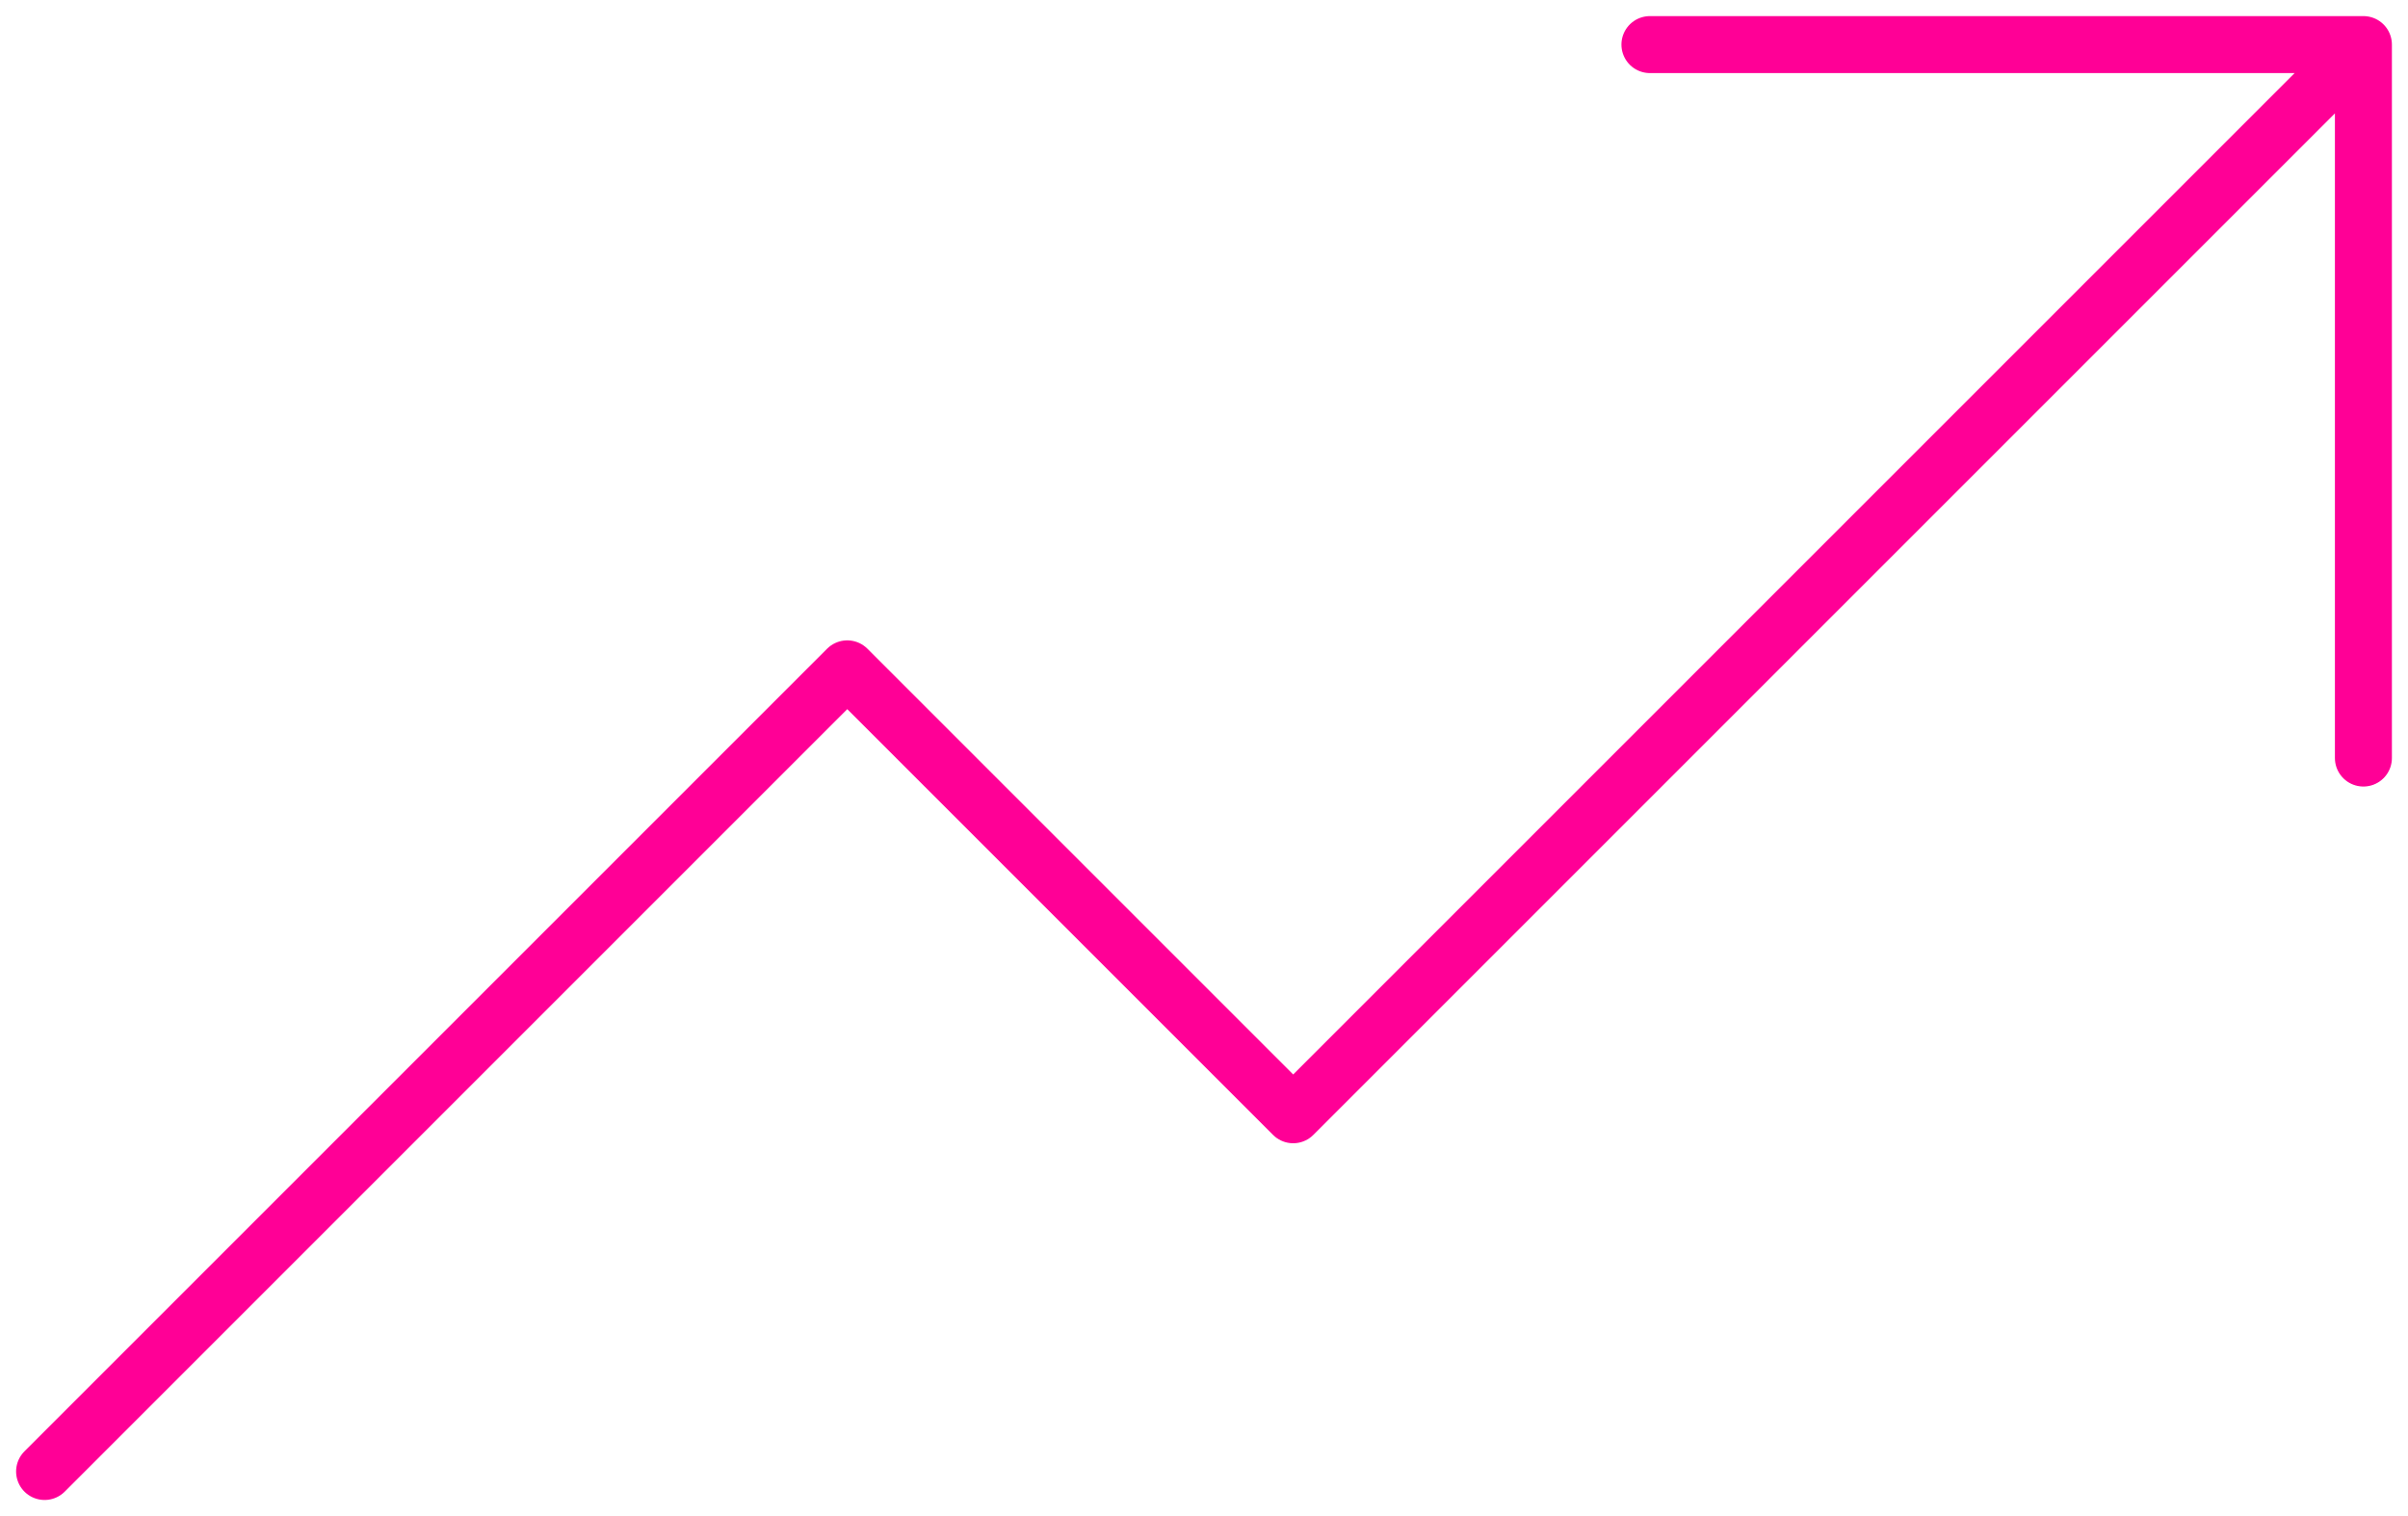 <svg width="54" height="34" viewBox="0 0 54 34" fill="none" xmlns="http://www.w3.org/2000/svg">
<path d="M53 1L29 25L19 15L1 33M53 1V17M53 1H37" stroke="#FF0096" stroke-width="1.278" stroke-linecap="round" stroke-linejoin="round"/>
</svg>
